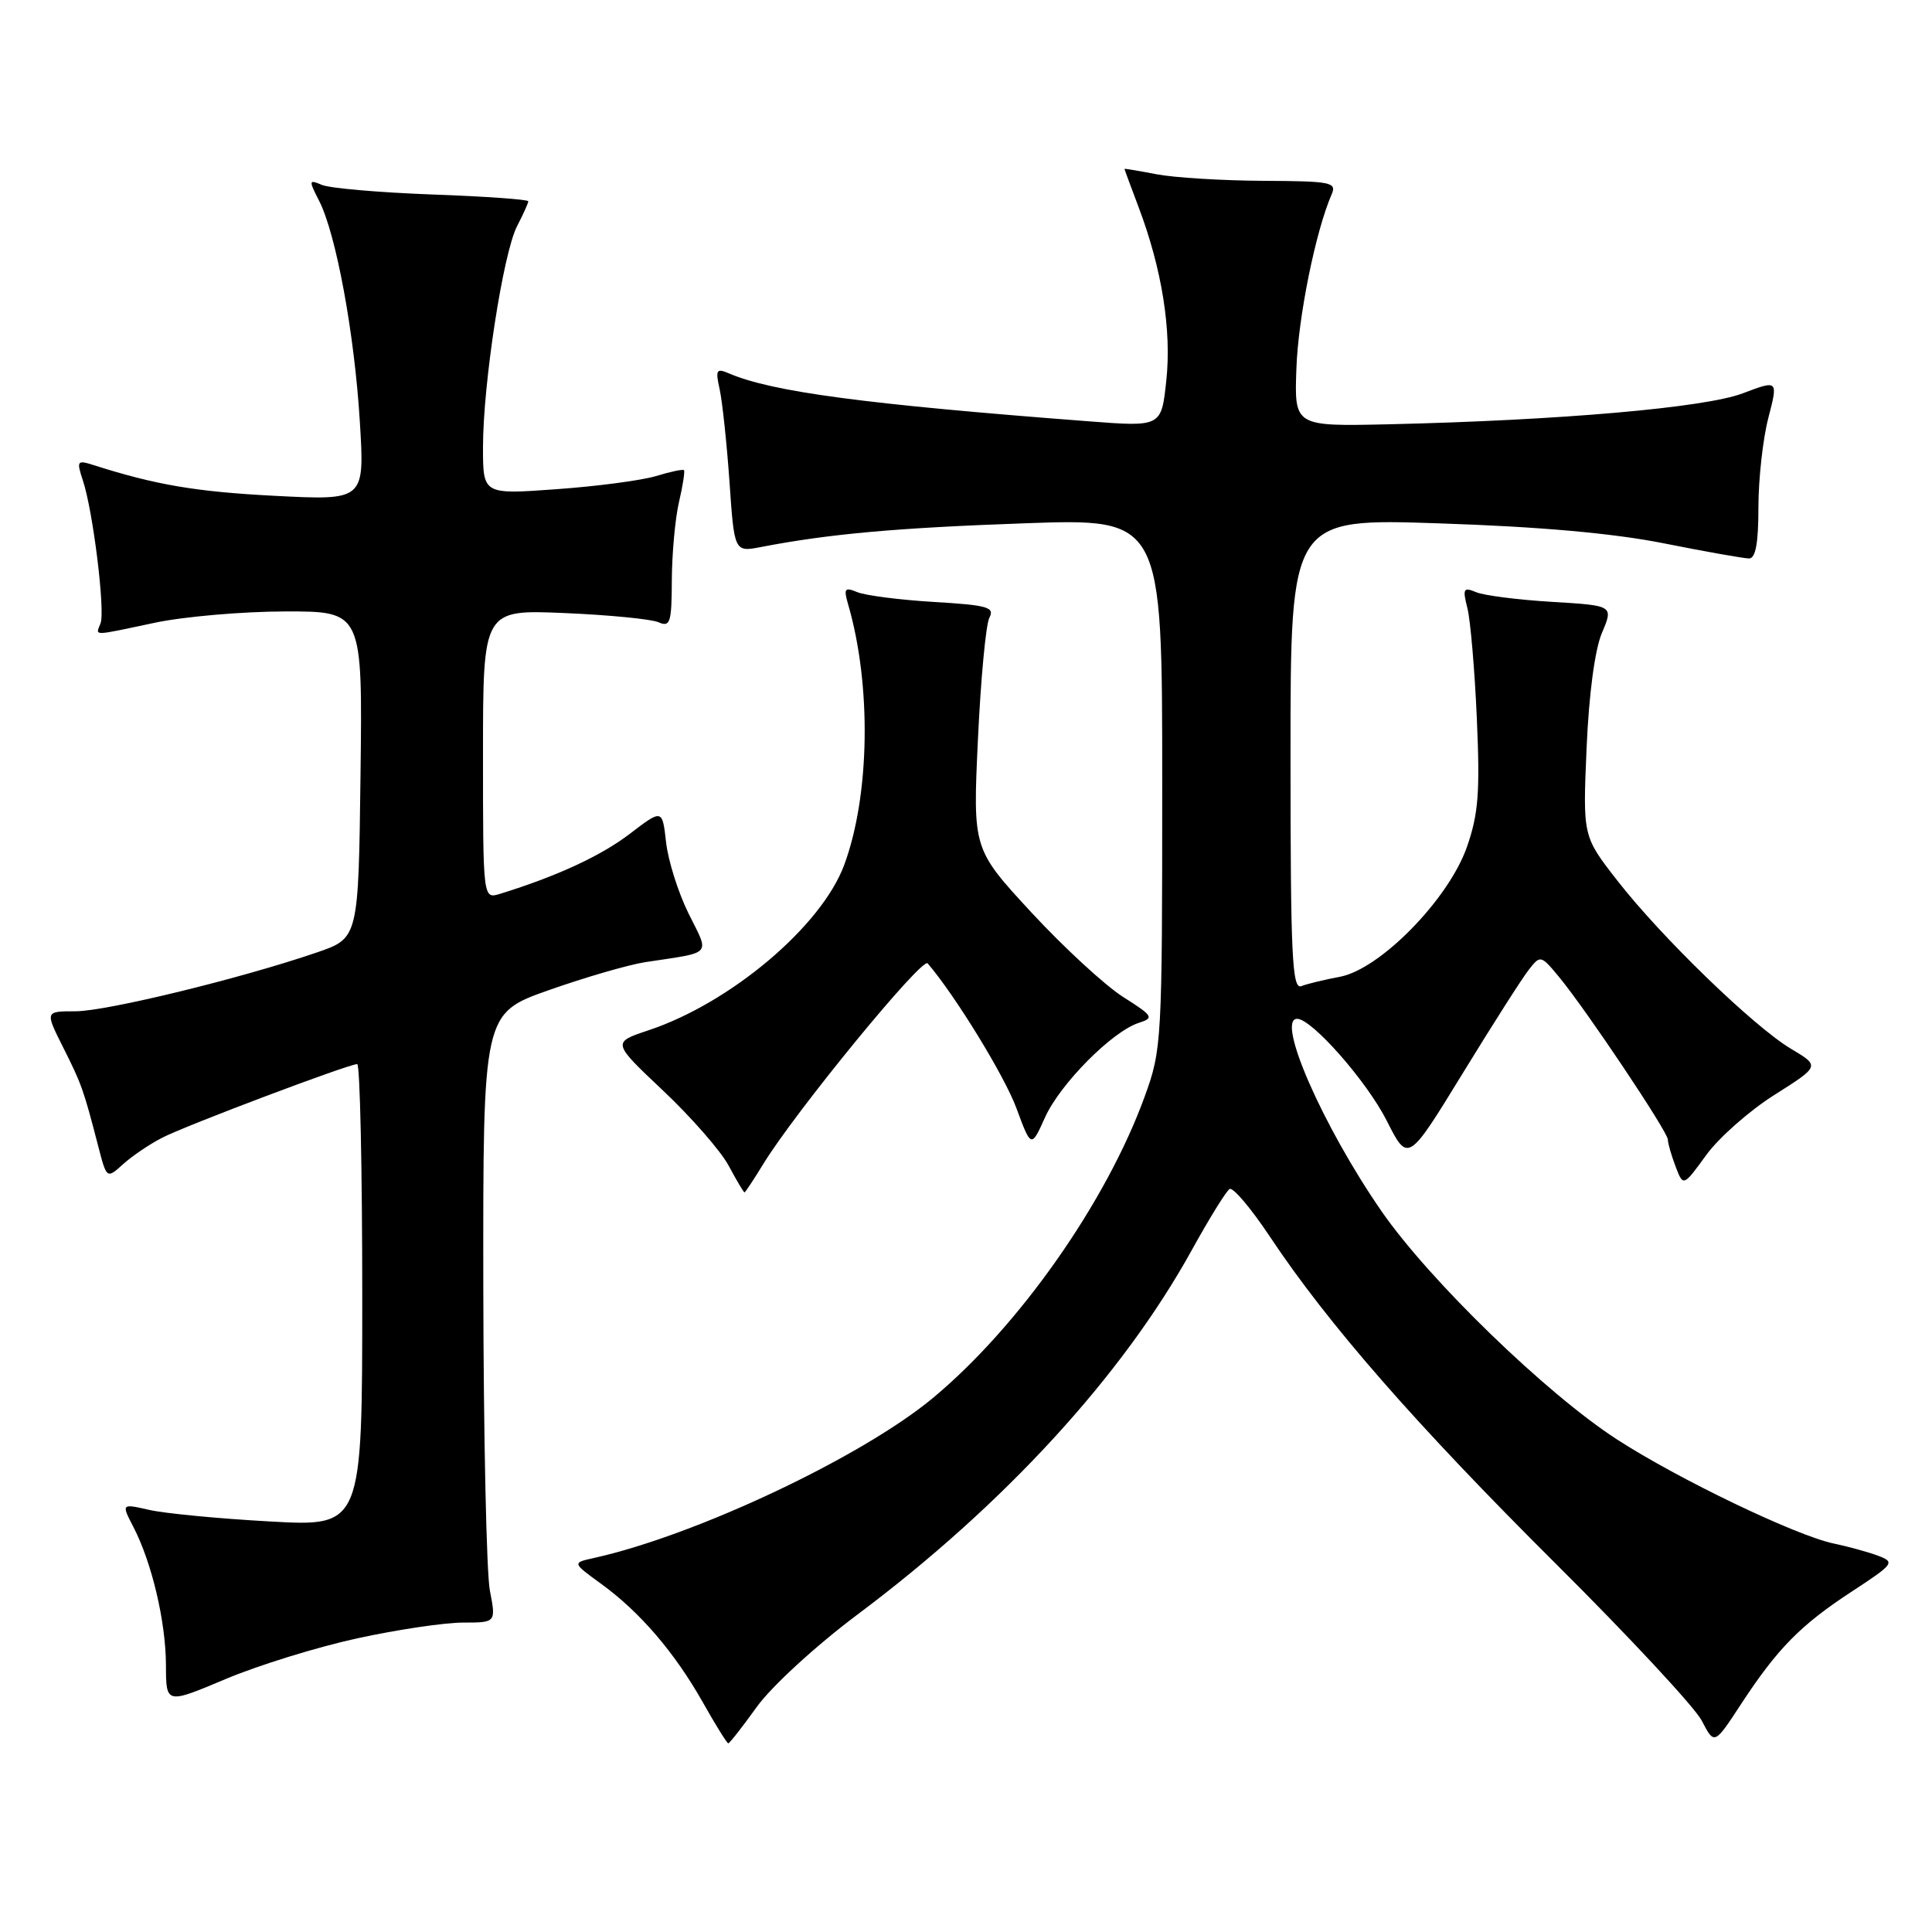 <?xml version="1.0" encoding="UTF-8" standalone="no"?>
<!DOCTYPE svg PUBLIC "-//W3C//DTD SVG 1.1//EN" "http://www.w3.org/Graphics/SVG/1.1/DTD/svg11.dtd" >
<svg xmlns="http://www.w3.org/2000/svg" xmlns:xlink="http://www.w3.org/1999/xlink" version="1.1" viewBox="0 0 256 256">
 <g >
 <path fill="currentColor"
d=" M 100.29 226.16 C 102.25 223.44 108.10 218.07 113.64 213.92 C 133.05 199.39 148.74 182.28 157.92 165.64 C 160.23 161.46 162.48 157.82 162.93 157.55 C 163.37 157.27 165.78 160.12 168.28 163.88 C 175.97 175.44 187.58 188.72 206.10 207.15 C 215.86 216.86 224.59 226.24 225.50 228.01 C 227.16 231.21 227.16 231.21 230.66 225.86 C 235.51 218.45 238.56 215.34 245.37 210.89 C 250.96 207.23 251.13 207.00 248.87 206.15 C 247.57 205.66 244.93 204.93 243.00 204.53 C 238.02 203.50 222.40 196.00 214.27 190.74 C 204.90 184.68 189.39 169.64 183.05 160.48 C 175.28 149.24 169.04 135.00 171.88 135.00 C 173.83 135.00 181.11 143.28 183.75 148.50 C 186.56 154.06 186.56 154.06 193.78 142.28 C 197.75 135.80 201.70 129.60 202.57 128.50 C 204.11 126.53 204.17 126.54 206.62 129.50 C 210.20 133.84 221.00 149.98 221.00 151.00 C 221.00 151.48 221.46 153.08 222.02 154.56 C 223.04 157.24 223.04 157.24 226.07 153.07 C 227.73 150.77 231.81 147.17 235.12 145.08 C 241.16 141.26 241.16 141.26 237.33 138.98 C 232.39 136.04 220.10 124.14 214.28 116.65 C 209.73 110.81 209.73 110.81 210.23 99.15 C 210.54 91.97 211.32 86.11 212.26 83.87 C 213.80 80.24 213.80 80.24 205.65 79.75 C 201.17 79.48 196.65 78.91 195.60 78.47 C 193.91 77.76 193.78 77.99 194.44 80.59 C 194.84 82.19 195.41 88.78 195.69 95.24 C 196.12 105.00 195.90 107.86 194.37 112.24 C 191.94 119.17 182.87 128.43 177.54 129.43 C 175.51 129.81 173.21 130.36 172.43 130.67 C 171.21 131.13 171.00 126.64 171.00 99.95 C 171.00 68.68 171.00 68.68 190.75 69.35 C 204.05 69.79 213.77 70.66 220.50 72.00 C 226.00 73.10 231.06 73.99 231.75 74.00 C 232.63 74.00 233.00 71.98 233.00 67.22 C 233.00 63.49 233.59 58.16 234.31 55.39 C 235.62 50.34 235.62 50.34 230.92 52.12 C 225.92 54.02 206.69 55.70 184.00 56.22 C 171.50 56.50 171.50 56.50 171.78 48.82 C 172.02 41.99 174.33 30.62 176.45 25.75 C 177.15 24.15 176.36 24.00 167.36 23.96 C 161.94 23.93 155.59 23.54 153.25 23.09 C 150.91 22.64 149.00 22.32 149.00 22.38 C 149.00 22.45 149.85 24.75 150.89 27.50 C 153.96 35.64 155.26 43.76 154.54 50.43 C 153.89 56.57 153.89 56.57 144.19 55.82 C 114.60 53.56 102.32 51.93 96.60 49.48 C 94.92 48.76 94.78 49.00 95.36 51.59 C 95.71 53.19 96.30 58.70 96.66 63.83 C 97.30 73.17 97.30 73.17 100.90 72.47 C 109.89 70.74 118.81 69.94 135.75 69.34 C 154.00 68.69 154.00 68.69 154.00 103.80 C 154.00 137.96 153.94 139.08 151.69 145.26 C 146.62 159.25 135.05 175.72 123.64 185.22 C 114.22 193.06 92.19 203.46 78.66 206.45 C 75.82 207.08 75.82 207.08 79.66 209.87 C 84.79 213.59 89.40 218.97 93.13 225.57 C 94.81 228.56 96.33 231.00 96.50 231.00 C 96.67 231.00 98.38 228.82 100.29 226.16 Z  M 47.38 217.08 C 52.65 215.93 58.94 215.00 61.35 215.00 C 65.73 215.00 65.73 215.00 64.91 210.75 C 64.46 208.41 64.07 190.25 64.04 170.39 C 64.00 134.27 64.00 134.27 72.75 131.19 C 77.56 129.49 83.30 127.83 85.50 127.49 C 94.56 126.11 94.04 126.70 91.23 121.03 C 89.87 118.28 88.53 114.04 88.26 111.61 C 87.76 107.19 87.76 107.19 83.42 110.51 C 79.61 113.42 73.76 116.12 66.25 118.44 C 64.00 119.13 64.00 119.13 64.00 99.96 C 64.00 80.78 64.00 80.78 74.75 81.23 C 80.66 81.48 86.29 82.03 87.25 82.45 C 88.81 83.13 89.00 82.53 89.02 76.86 C 89.04 73.36 89.46 68.71 89.97 66.53 C 90.48 64.34 90.77 62.44 90.63 62.30 C 90.48 62.15 88.82 62.50 86.93 63.08 C 85.05 63.65 79.11 64.44 73.75 64.82 C 64.00 65.53 64.00 65.53 64.00 59.26 C 64.00 50.85 66.67 33.55 68.51 29.98 C 69.33 28.39 70.00 26.91 70.00 26.67 C 70.00 26.43 64.26 26.02 57.25 25.77 C 50.24 25.51 43.67 24.94 42.65 24.50 C 40.91 23.76 40.89 23.88 42.28 26.60 C 44.53 30.99 46.97 44.20 47.68 55.87 C 48.32 66.31 48.32 66.31 36.41 65.70 C 25.93 65.16 20.60 64.25 12.28 61.59 C 10.22 60.94 10.13 61.09 10.99 63.69 C 12.33 67.74 13.96 80.94 13.32 82.60 C 12.67 84.30 12.05 84.31 20.50 82.52 C 24.35 81.70 32.12 81.03 37.77 81.02 C 48.04 81.00 48.04 81.00 47.77 102.66 C 47.50 124.31 47.50 124.31 42.00 126.20 C 31.98 129.64 14.09 134.00 10.00 134.00 C 5.97 134.00 5.97 134.00 8.35 138.75 C 10.81 143.63 11.08 144.40 13.01 151.86 C 14.14 156.22 14.14 156.22 16.32 154.25 C 17.52 153.17 19.85 151.59 21.50 150.75 C 24.66 149.12 46.19 141.00 47.33 141.00 C 47.70 141.00 48.00 154.79 48.00 171.65 C 48.00 202.29 48.00 202.29 35.75 201.60 C 29.01 201.23 21.83 200.54 19.78 200.07 C 16.07 199.23 16.07 199.23 17.69 202.36 C 20.14 207.11 21.97 214.90 21.99 220.66 C 22.00 225.81 22.00 225.81 29.90 222.48 C 34.24 220.65 42.11 218.22 47.38 217.08 Z  M 101.13 154.25 C 105.37 147.32 122.19 126.79 122.92 127.65 C 126.59 131.94 133.08 142.53 134.67 146.81 C 136.64 152.13 136.64 152.13 138.48 148.04 C 140.49 143.60 147.39 136.65 150.91 135.53 C 152.95 134.88 152.80 134.62 148.80 132.09 C 146.43 130.58 140.98 125.56 136.69 120.93 C 128.90 112.50 128.90 112.50 129.58 98.00 C 129.95 90.03 130.63 82.77 131.09 81.87 C 131.83 80.45 130.90 80.19 123.72 79.76 C 119.20 79.49 114.64 78.90 113.59 78.46 C 111.93 77.77 111.77 77.98 112.38 80.08 C 115.50 90.79 115.27 105.45 111.85 114.64 C 108.83 122.75 96.78 132.92 85.90 136.53 C 81.10 138.13 81.10 138.13 87.86 144.51 C 91.58 148.02 95.49 152.49 96.54 154.44 C 97.59 156.40 98.54 158.00 98.65 158.00 C 98.75 158.00 99.87 156.31 101.13 154.25 Z "/>
</g>
</svg>